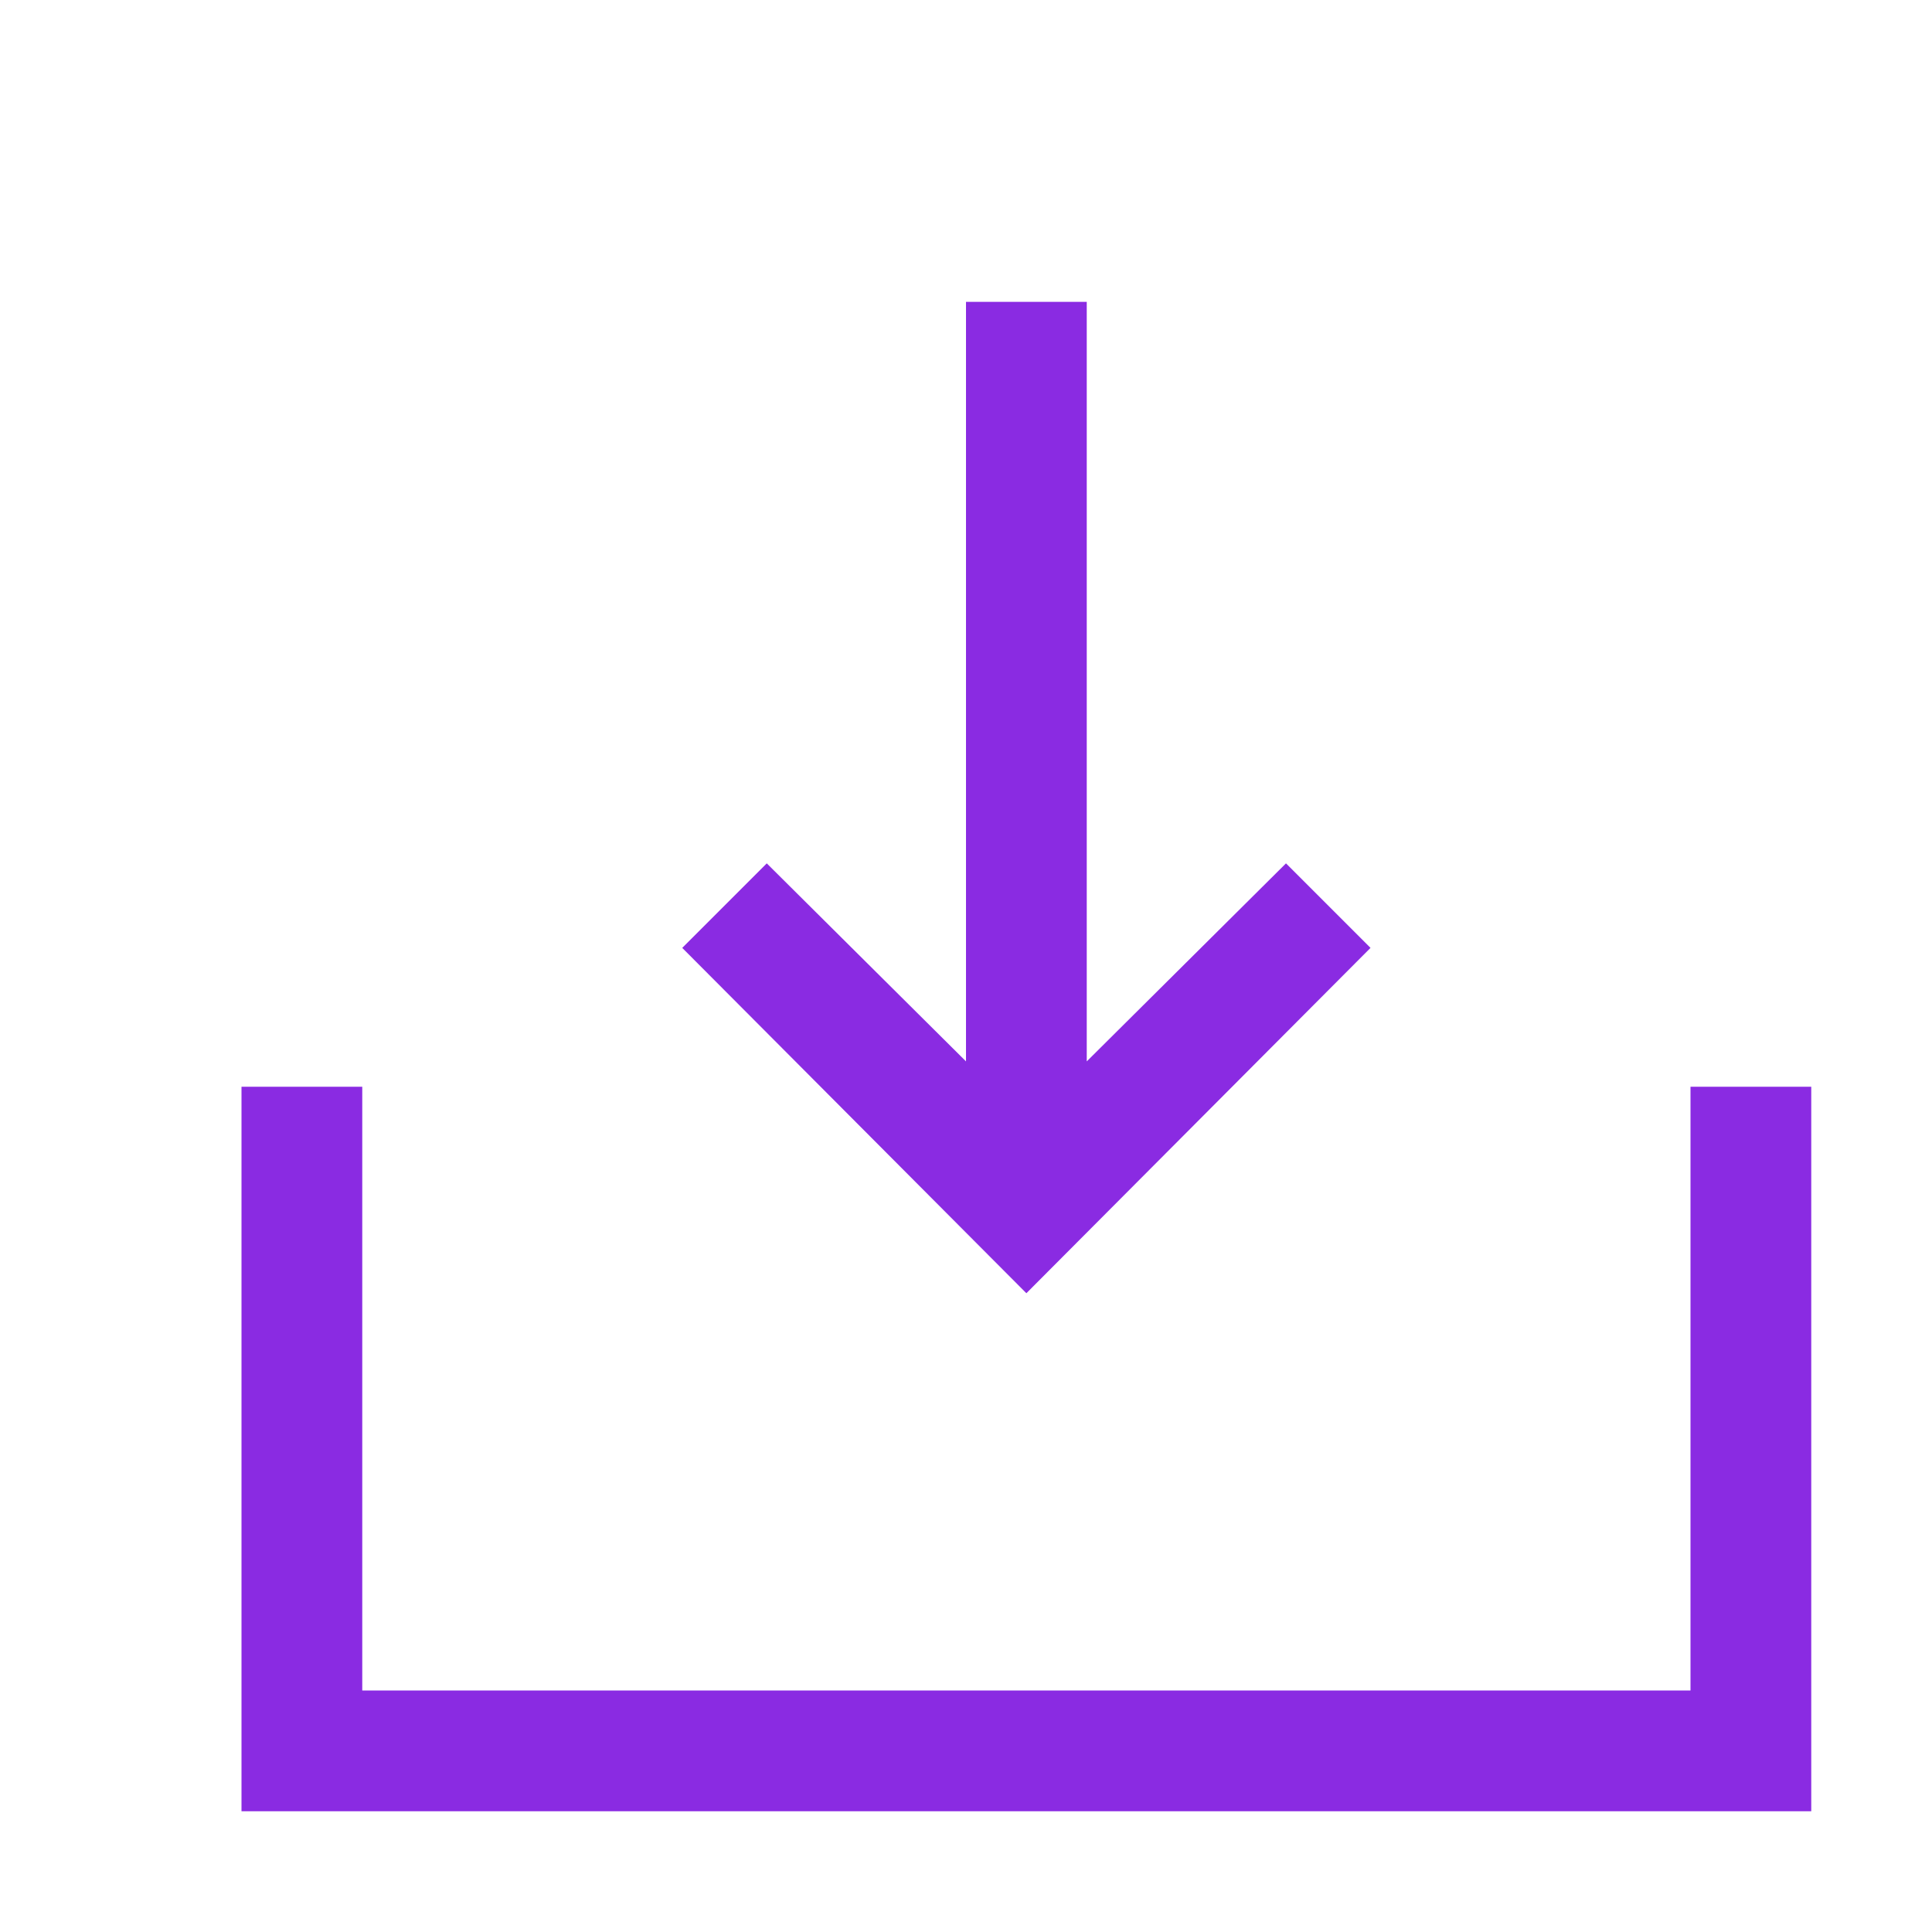 <?xml version="1.0" standalone="no"?><!DOCTYPE svg PUBLIC "-//W3C//DTD SVG 1.1//EN" "http://www.w3.org/Graphics/SVG/1.1/DTD/svg11.dtd"><svg t="1697080802984" class="icon" viewBox="0 0 1024 1024" version="1.1" xmlns="http://www.w3.org/2000/svg" p-id="4917" xmlns:xlink="http://www.w3.org/1999/xlink" width="18" height="18"><path d="M726.4 502.4l-44.8-44.8L576 562.56V160H512v402.56L406.4 457.6l-44.8 44.8 182.4 183.04 182.4-183.04z" fill="#8a2be2" p-id="4918"></path><path d="M896 576v320H192V576H128v384h832V576h-64z" fill="#8a2be2" p-id="4919"></path></svg>